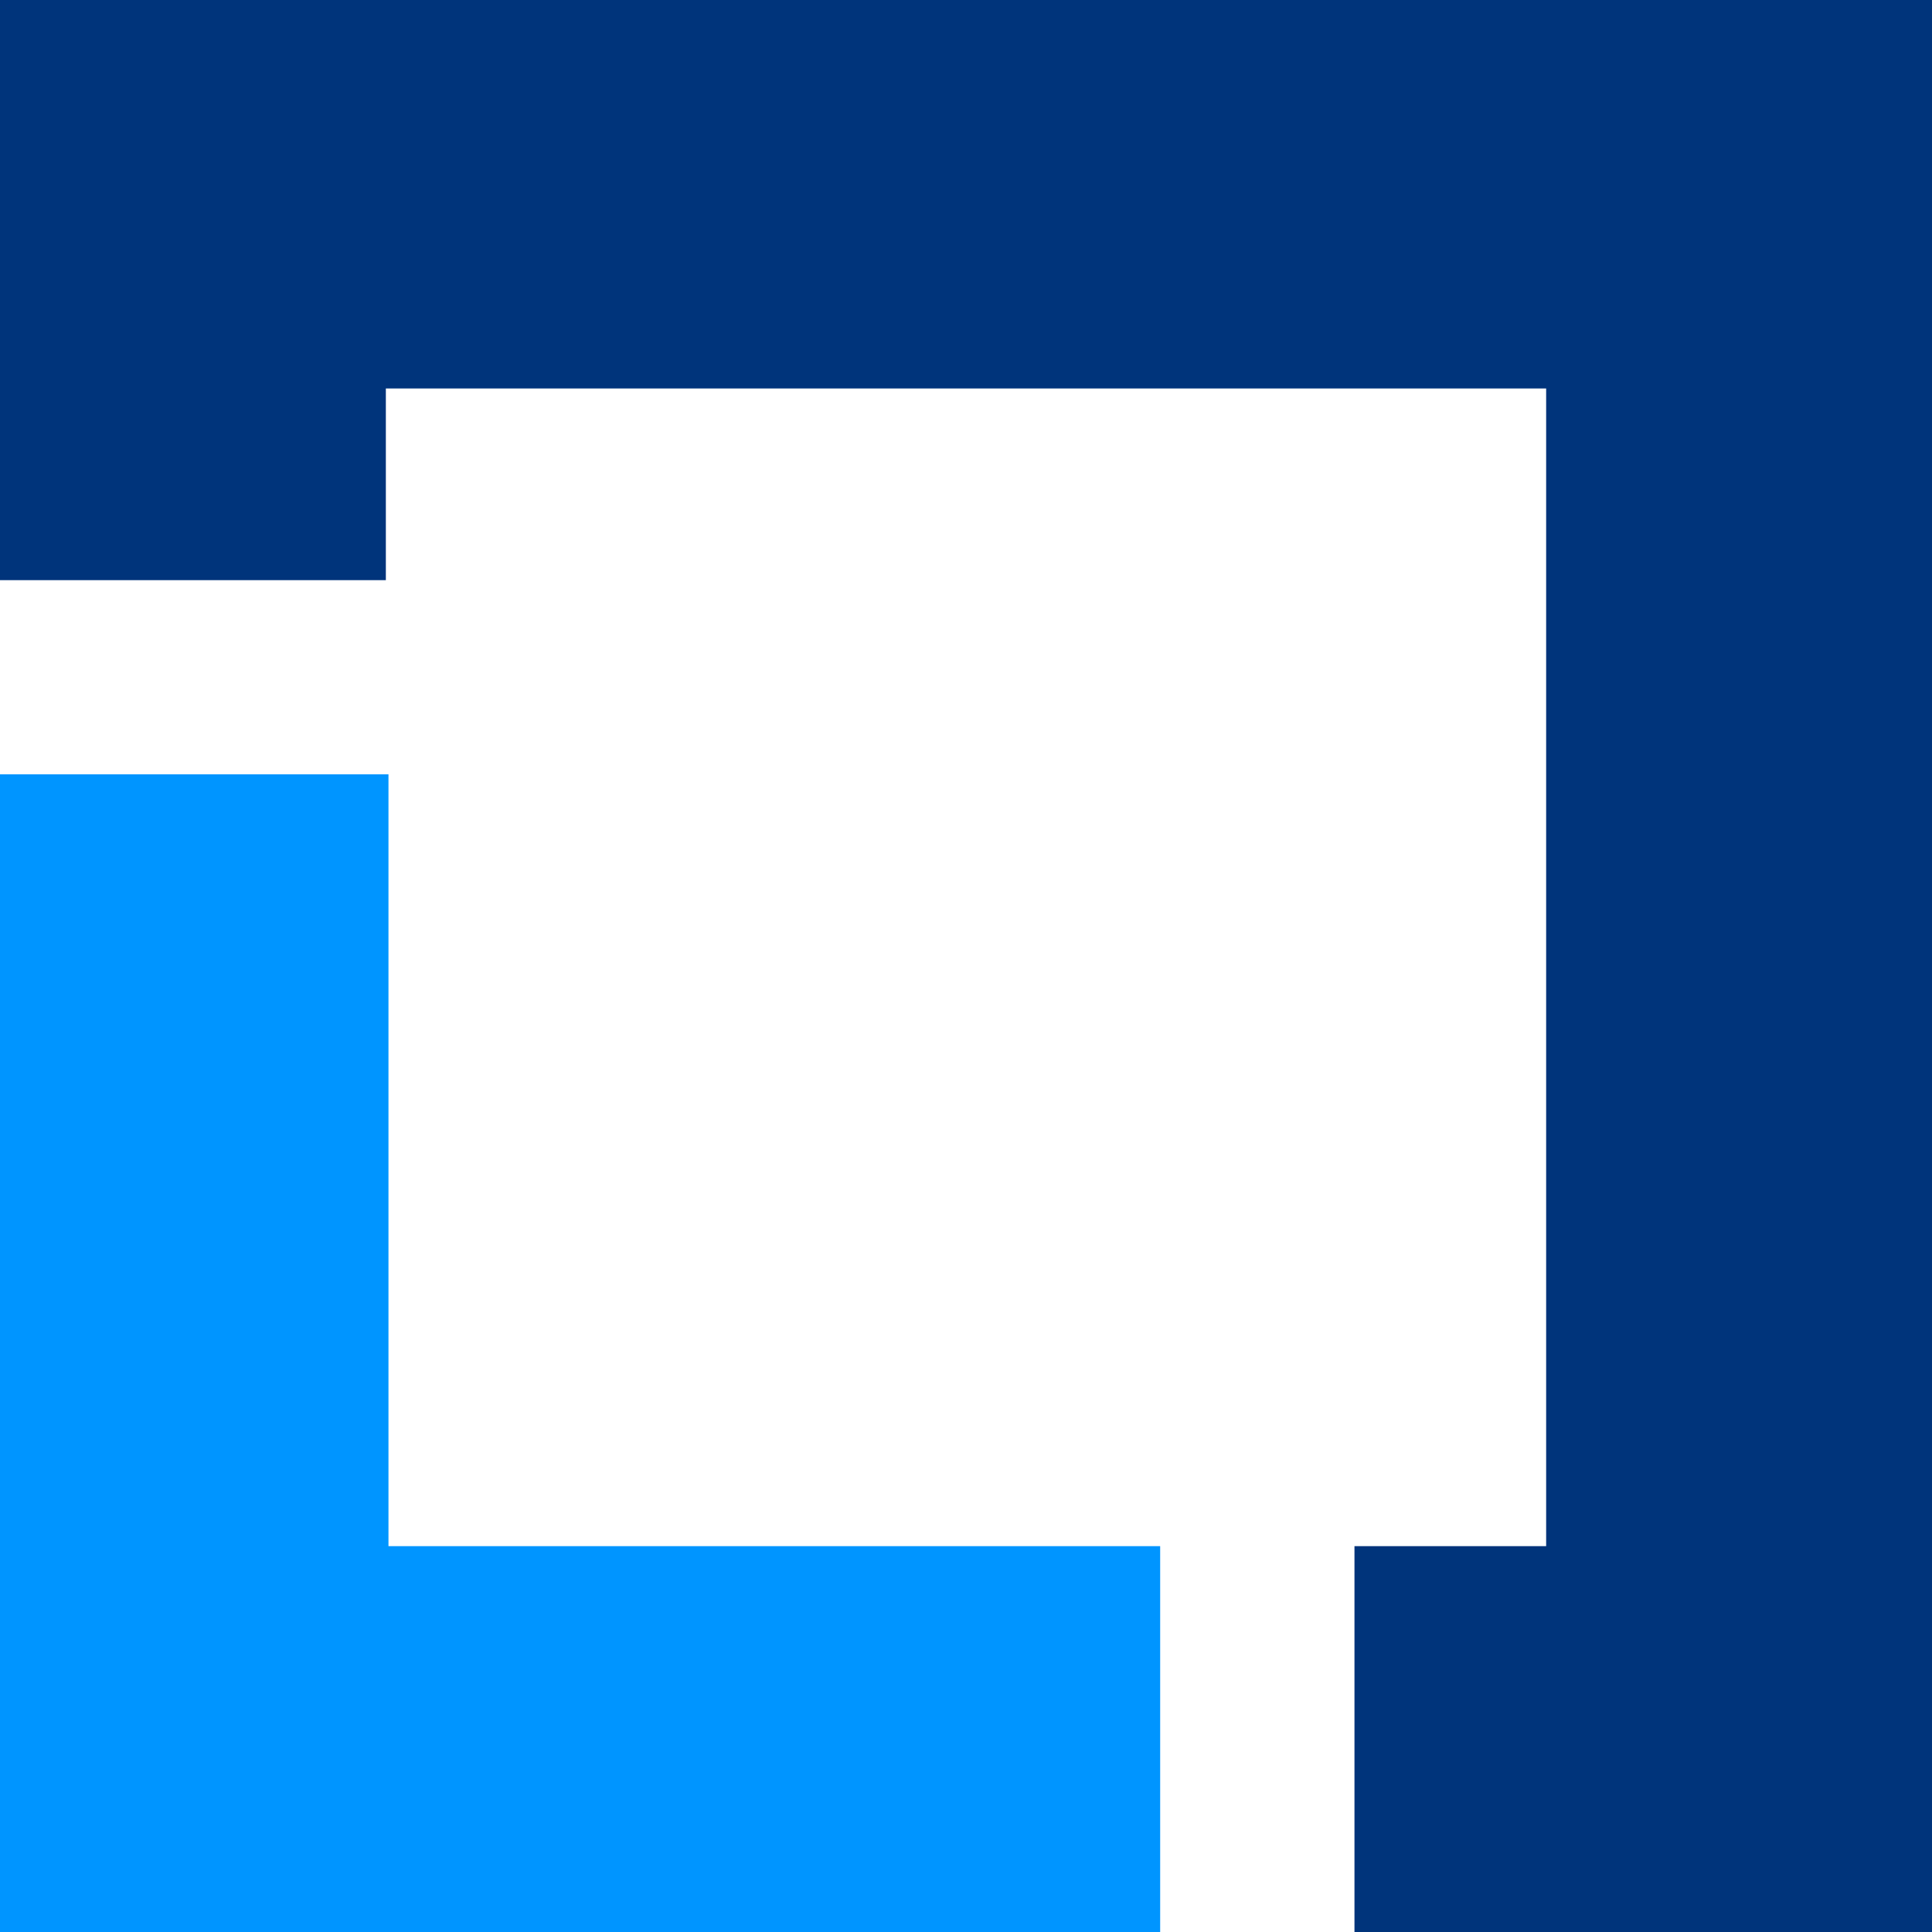 <svg width="14" height="14" viewBox="0 0 14 14" fill="none" xmlns="http://www.w3.org/2000/svg">
    <path d="M2.815 11.204V5.611H0V14H8.407V11.204H2.815Z" fill="#0095FF"/>
    <path d="M14 0H0V4.204H2.796V2.815H11.204V11.204H9.815V14H14V0Z" fill="#00347B"/>
</svg>
